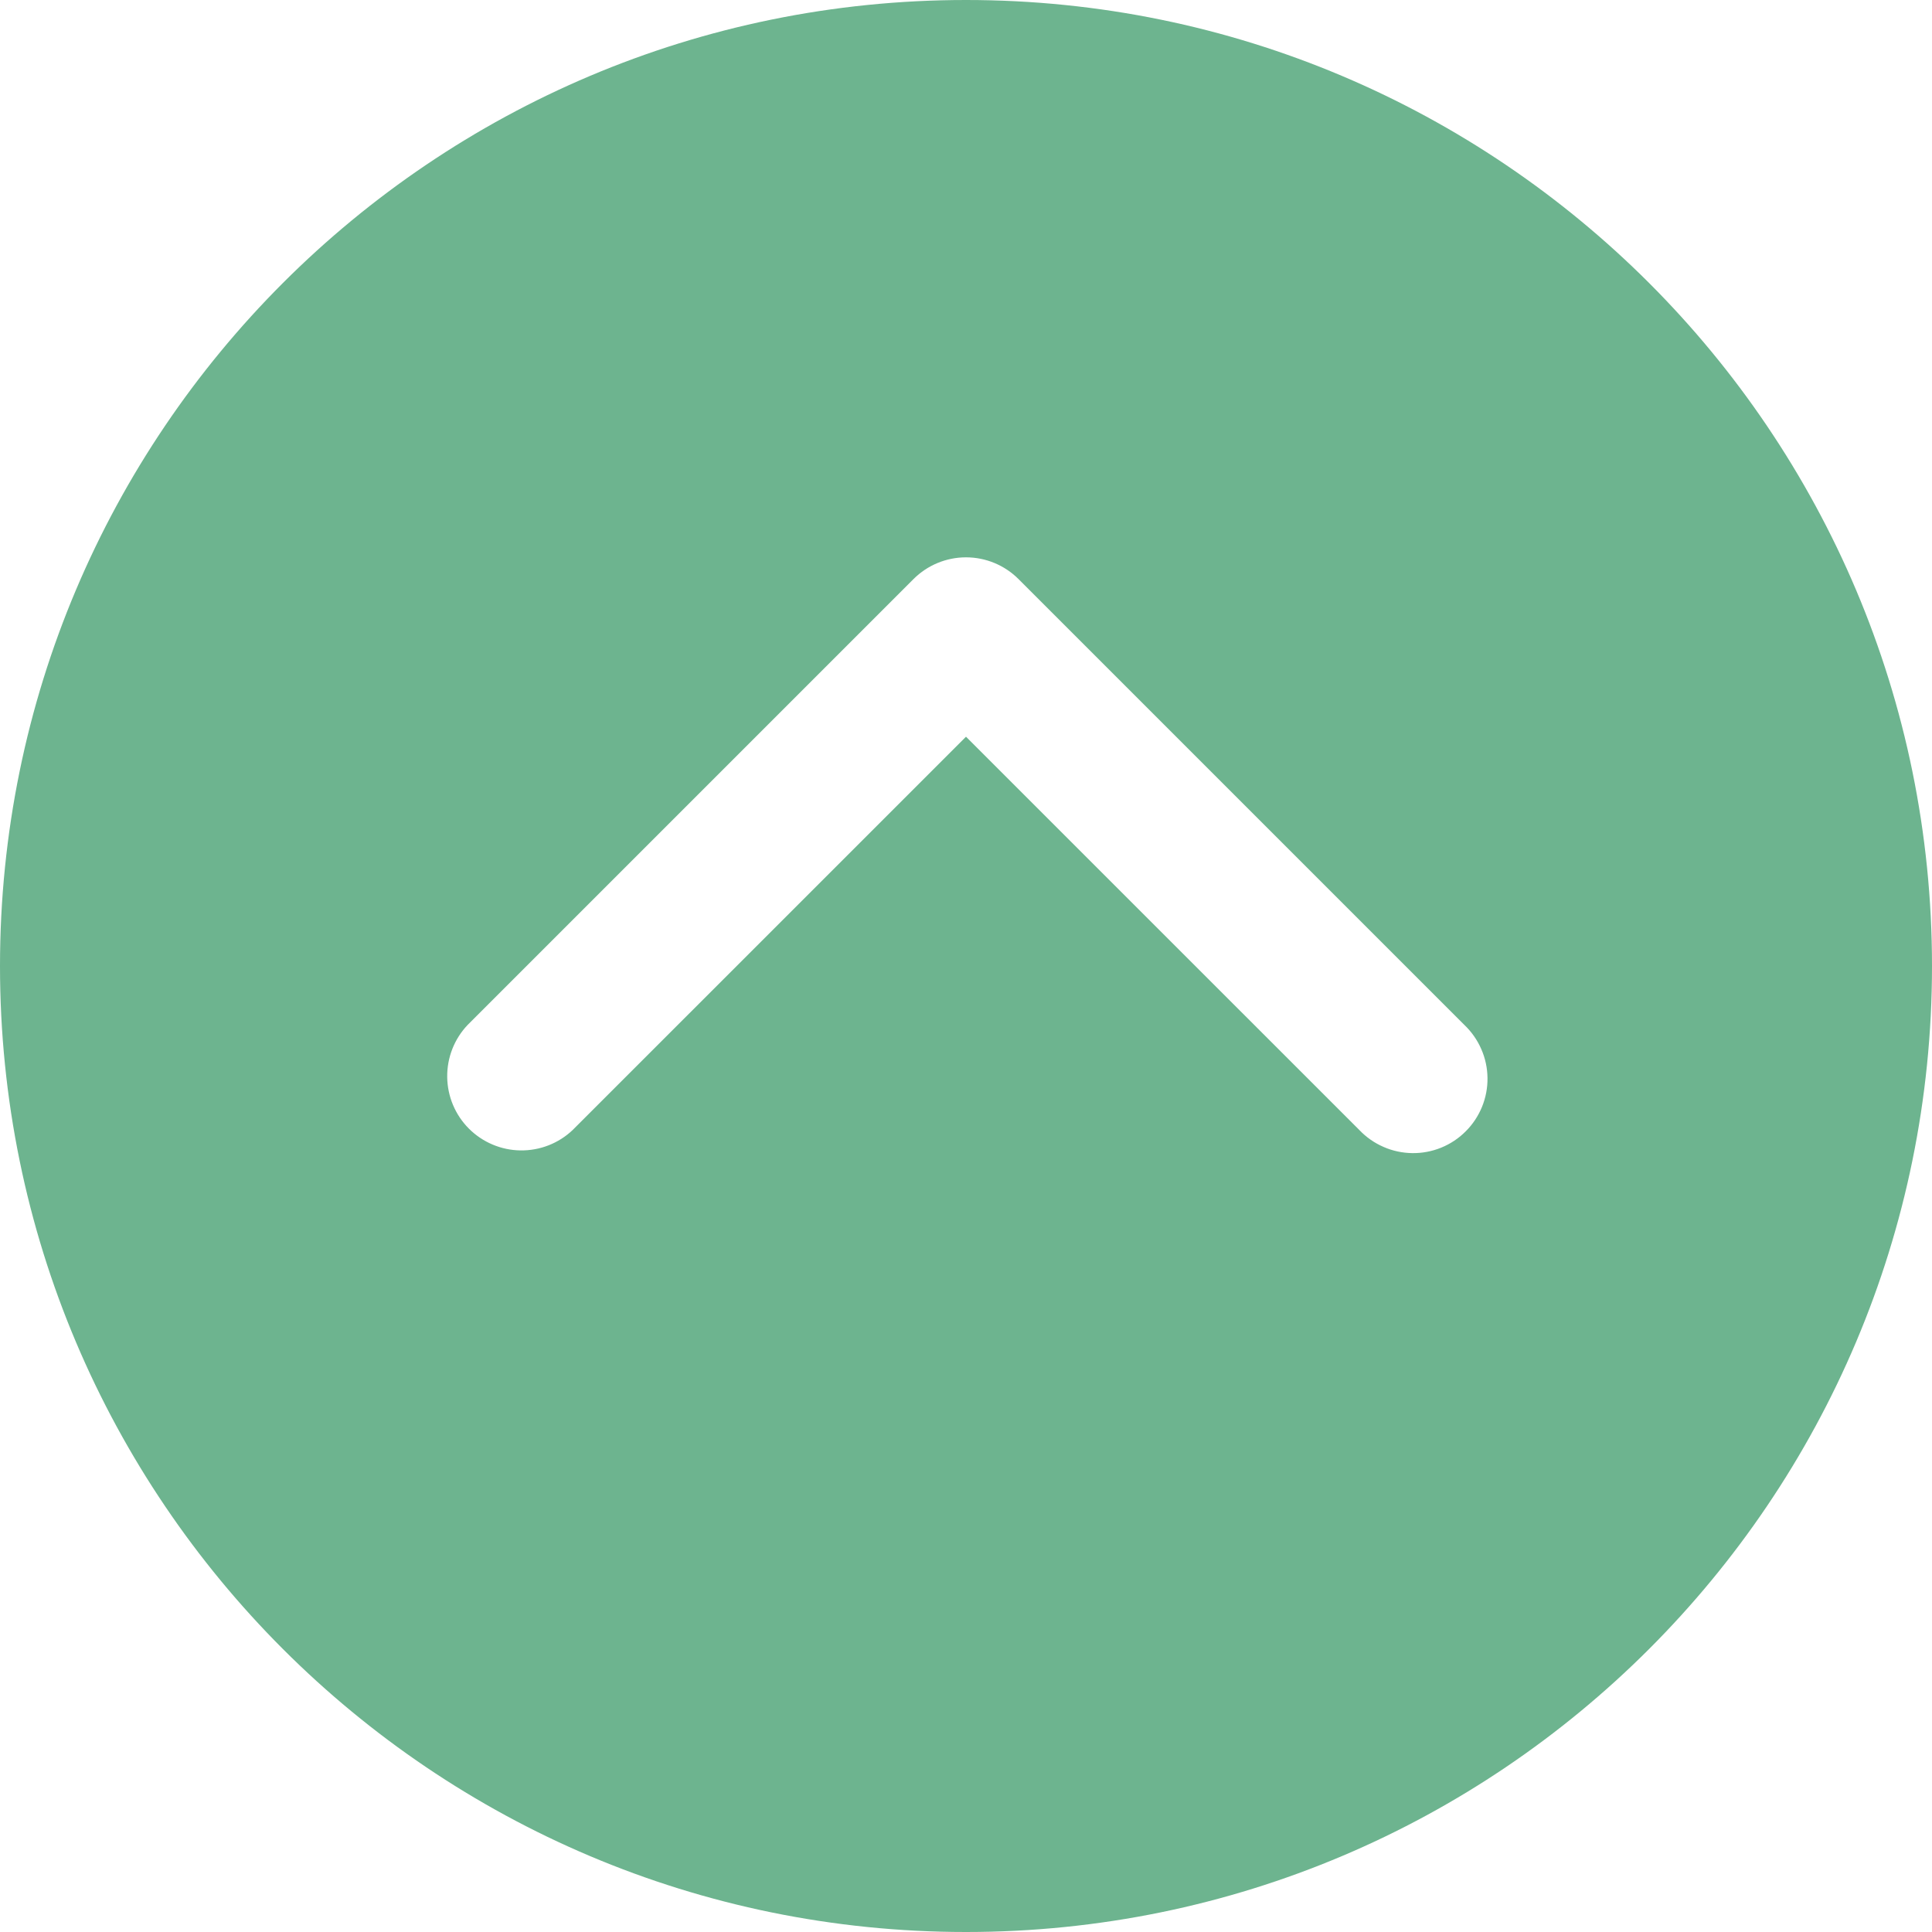 <svg width="40" height="40" viewBox="0 0 40 40" fill="none" xmlns="http://www.w3.org/2000/svg">
<g clip-path="url(#clip0_510_32488)">
<path d="M0 20C0 8.955 8.955 0 20 0C31.045 0 40 8.955 40 20C40 31.045 31.045 40 20 40C8.955 40 0 31.045 0 20ZM28.143 23.395C28.285 23.544 28.454 23.663 28.643 23.745C28.831 23.828 29.034 23.871 29.239 23.874C29.444 23.877 29.648 23.838 29.838 23.761C30.029 23.683 30.201 23.569 30.346 23.423C30.492 23.278 30.606 23.105 30.684 22.915C30.761 22.725 30.8 22.521 30.797 22.316C30.794 22.11 30.751 21.908 30.668 21.72C30.586 21.531 30.467 21.362 30.318 21.22L21.087 11.989C20.799 11.701 20.408 11.539 20 11.539C19.592 11.539 19.201 11.701 18.913 11.989L9.682 21.22C9.405 21.511 9.254 21.898 9.259 22.299C9.264 22.701 9.425 23.084 9.709 23.368C9.993 23.651 10.376 23.813 10.777 23.818C11.179 23.823 11.566 23.672 11.857 23.395L20 15.253L28.143 23.395Z" fill="#6DB48F"/>
</g>
<defs>
<clipPath id="clip0_510_32488">
<rect width="40" height="40" fill="white" transform="matrix(-1 0 0 -1 40 40)"/>
</clipPath>
</defs>
</svg>
